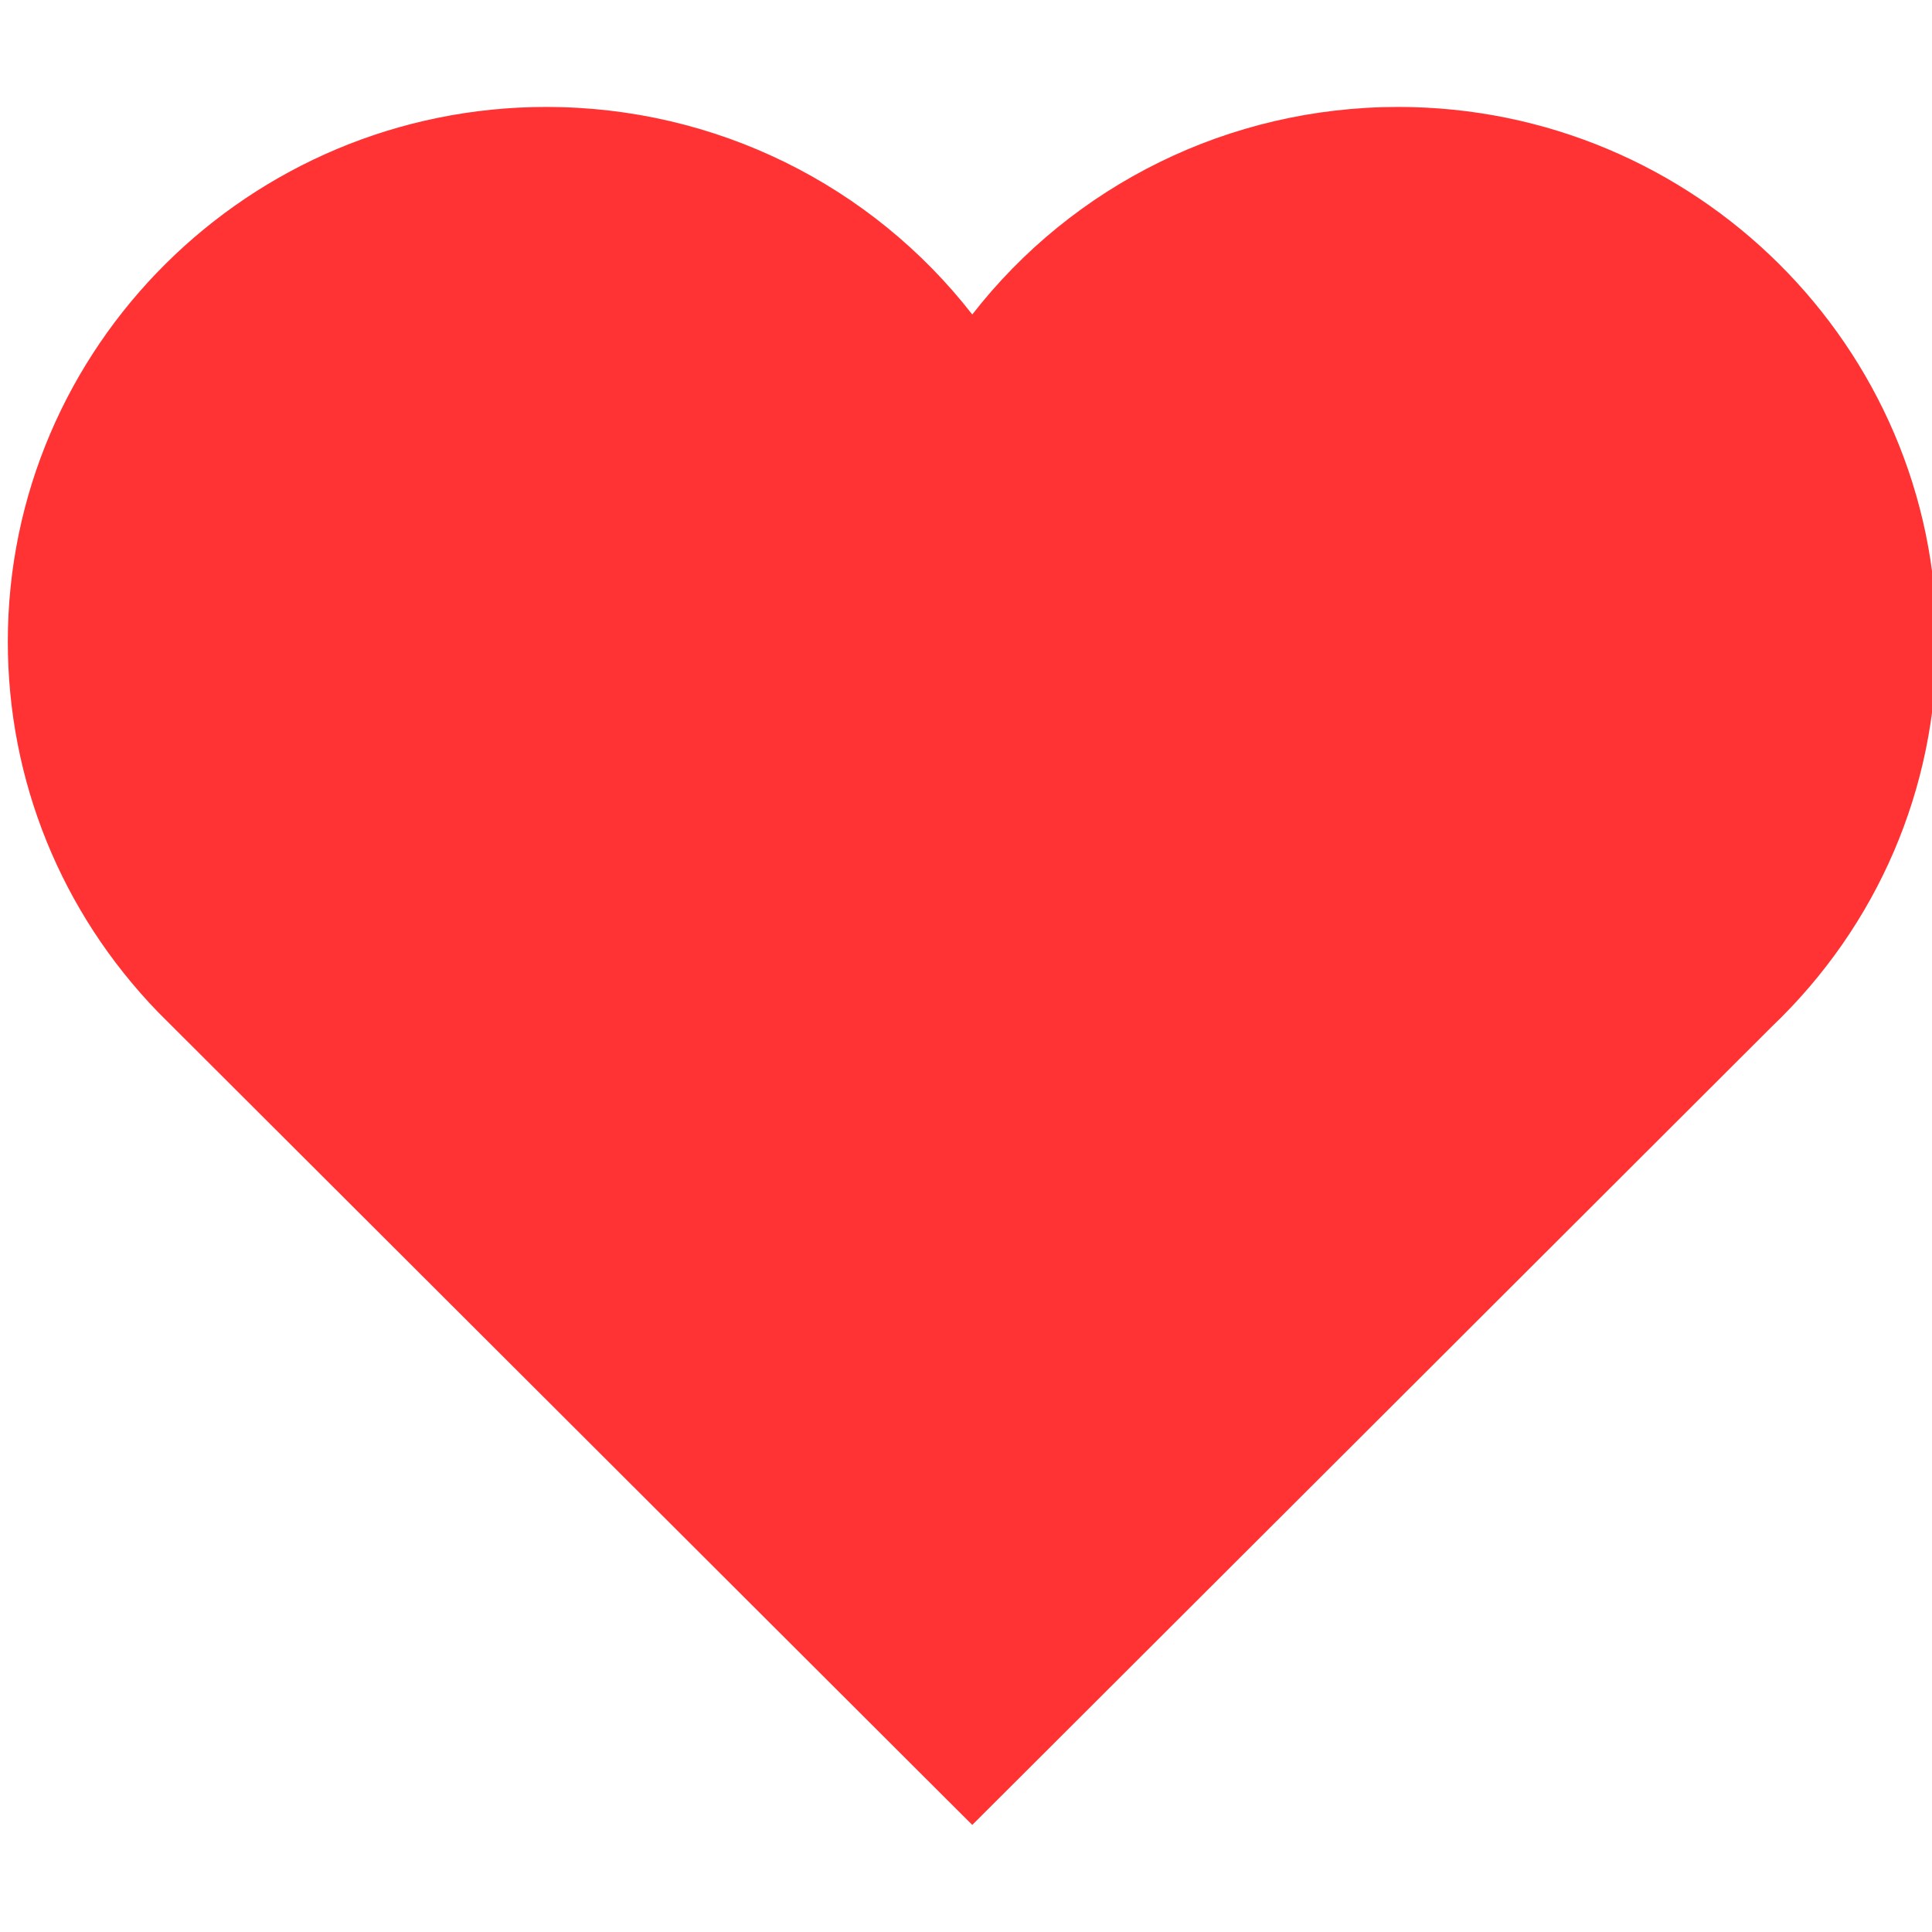 <svg xmlns="http://www.w3.org/2000/svg" xmlns:xlink="http://www.w3.org/1999/xlink" version="1.1" width="100" height="100" viewBox="0 0 100 100" xml:space="preserve">
<desc>Created with Fabric.js 3.5.0</desc>
<defs>
</defs>
<rect x="0" y="0" width="100%" height="100%" fill="rgba(180,180,180,0)"/>
<g transform="matrix(0.26 0 0 0.257 50.324 49.996)" id="278737">
<path style="stroke: none; stroke-width: 1; stroke-dasharray: none; stroke-linecap: butt; stroke-dashoffset: 0; stroke-linejoin: miter; stroke-miterlimit: 4; is-custom-font: none; font-file-url: none; fill: rgb(255,51,51); fill-rule: nonzero; opacity: 1;" vector-effect="non-scaling-stroke" transform=" translate(-256, -256)" d="M 340.8 83 C 307 83 276 98.8 256 124.8 c -20 -26 -51 -41.8 -84.8 -41.8 C 112.1 83 64 131.3 64 190.7 c 0 27.9 10.6 54.4 29.9 74.6 L 245.1 418 l 10.9 11 l 10.9 -11 l 148.3 -149.8 c 21 -20.3 32.8 -47.9 32.8 -77.5 C 448 131.3 399.9 83 340.8 83 L 340.8 83 z" stroke-linecap="round"/>
</g>
</svg>
